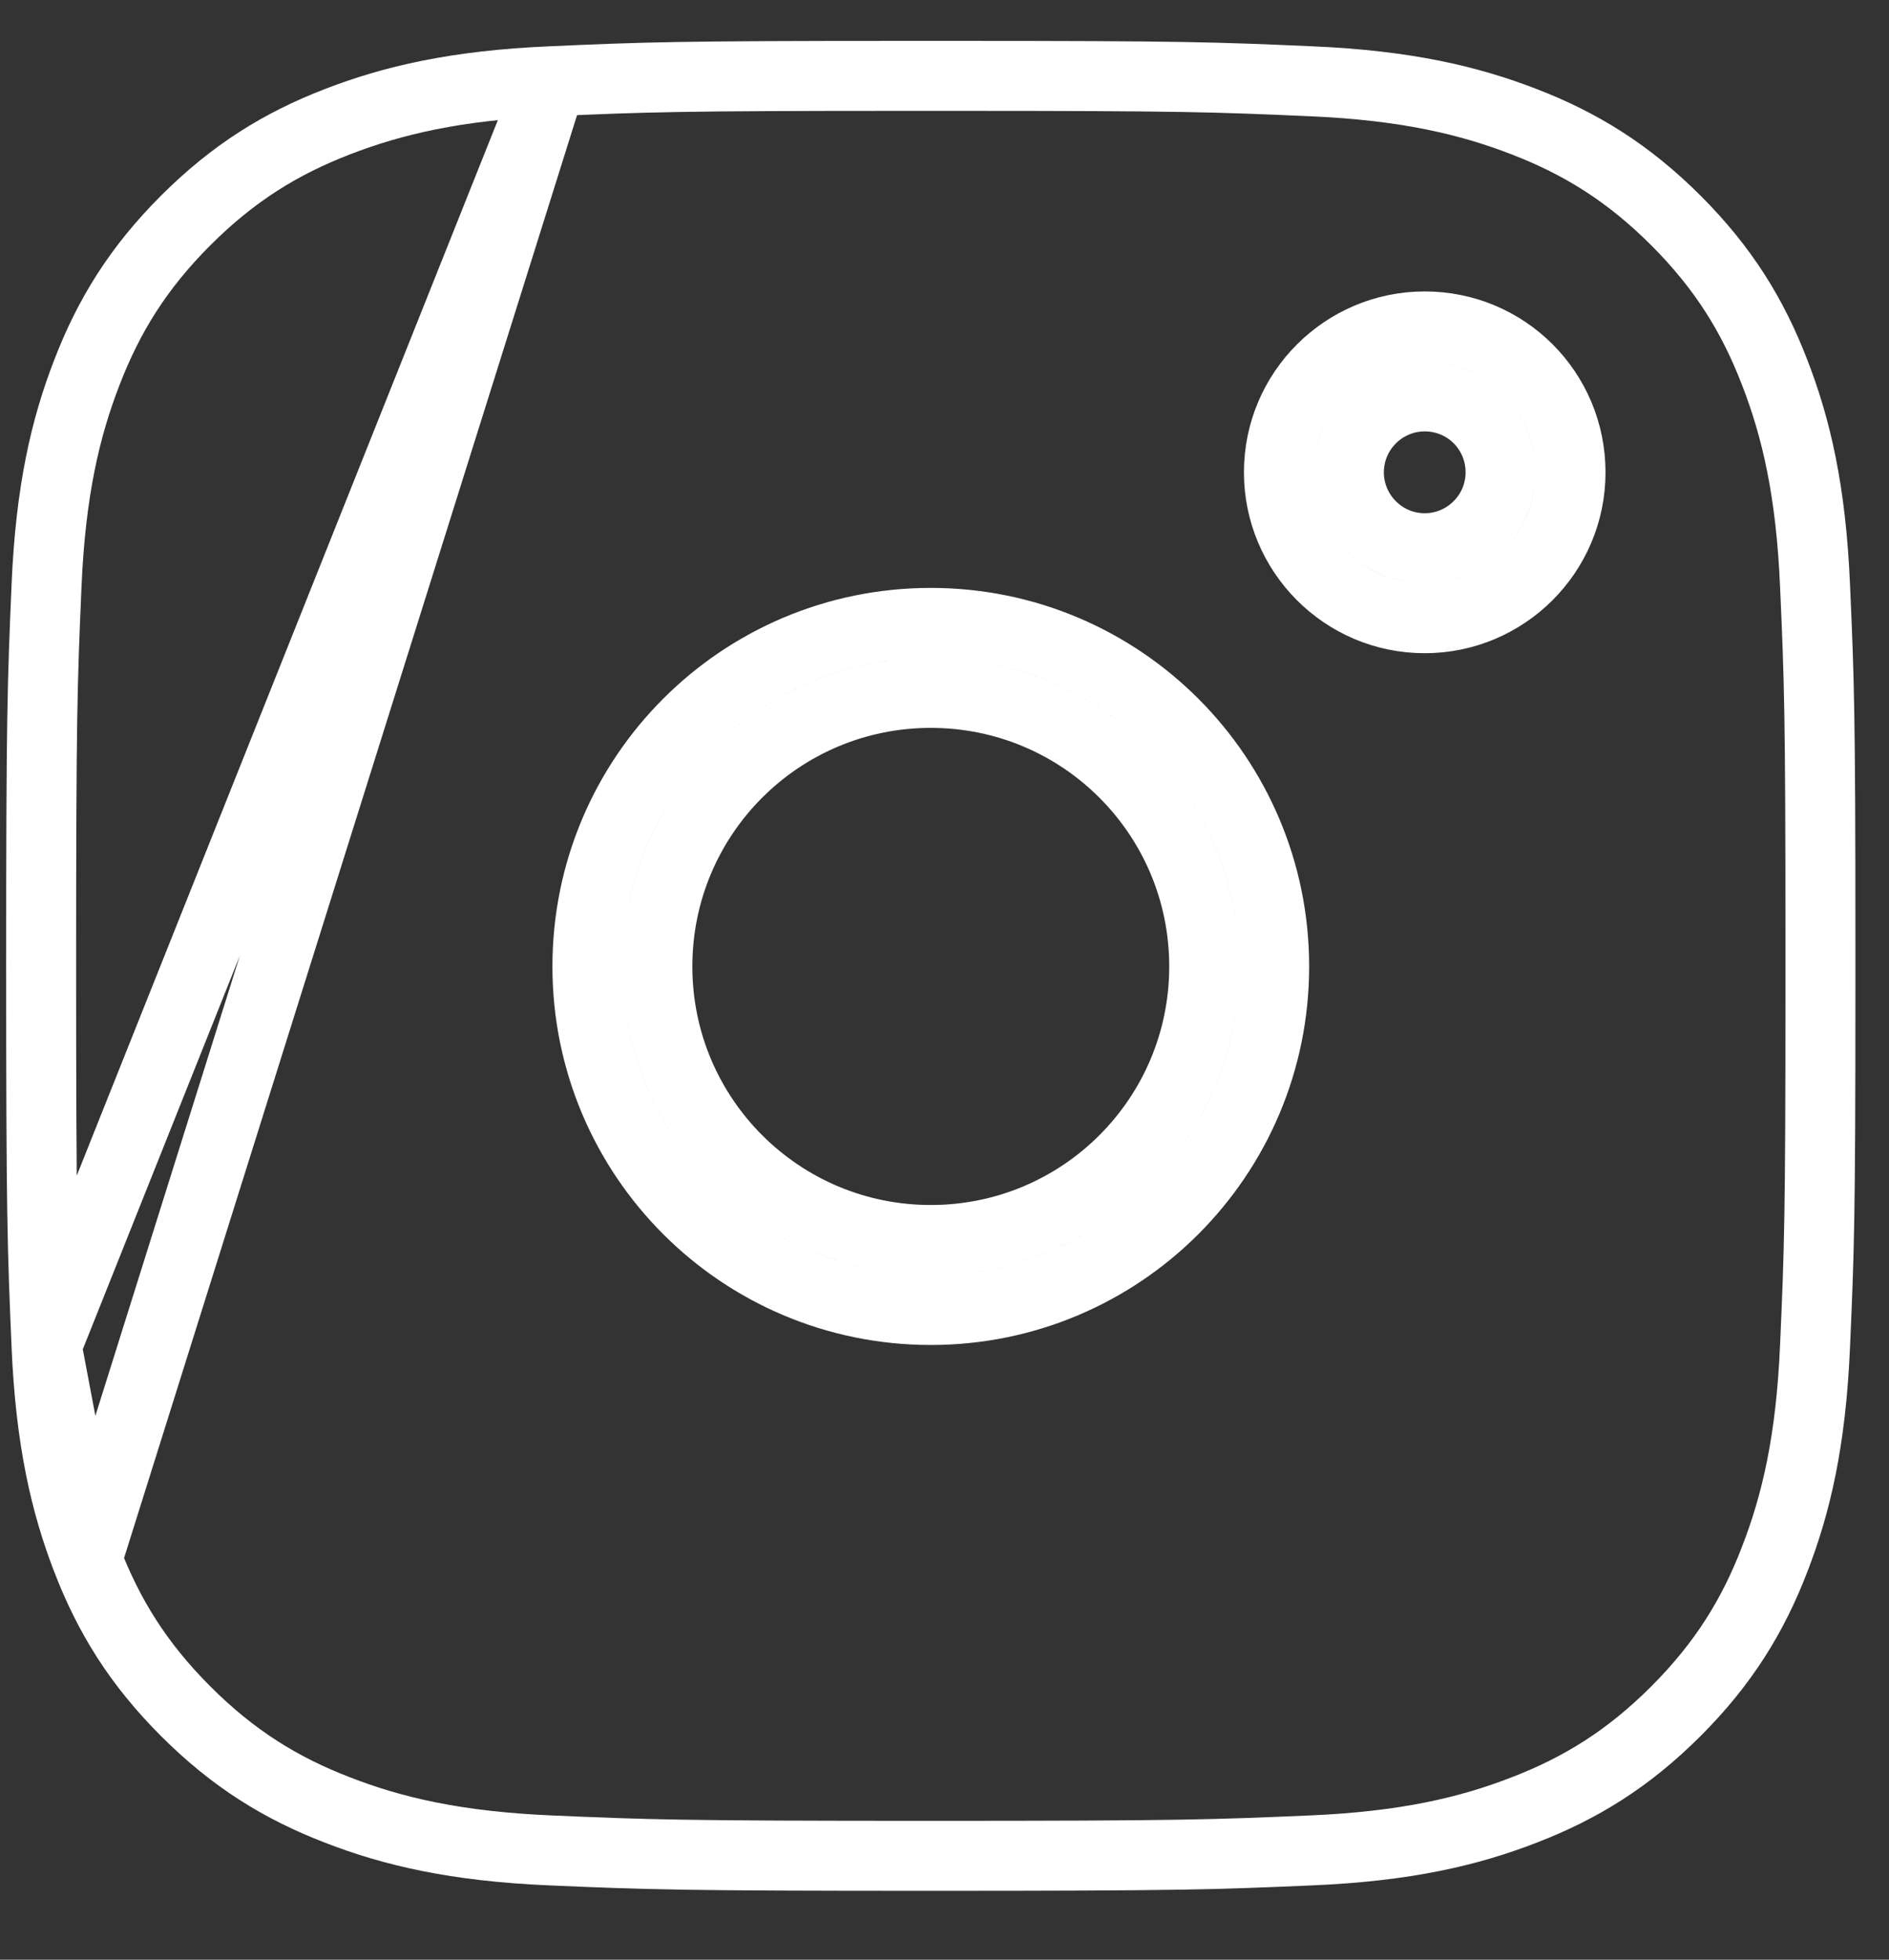 <svg width="27" height="28" viewBox="0 0 27 28" fill="none" xmlns="http://www.w3.org/2000/svg">
<rect x="0" y="0" width="27" height="28" fill="#333333" stroke="none"/>
<path d="M7.876 1.161L7.875 1.161C6.52 1.219 5.611 1.434 4.823 1.739L4.823 1.739C4.014 2.051 3.334 2.471 2.654 3.15C1.974 3.83 1.555 4.51 1.243 5.319L1.243 5.319C0.937 6.107 0.723 7.008 0.665 8.371C0.605 9.773 0.588 10.213 0.588 13.8C0.588 17.387 0.605 17.827 0.665 19.229L7.876 1.161ZM7.876 1.161C9.226 1.101 9.691 1.084 12.977 1.084H13.631C16.917 1.084 17.373 1.101 18.732 1.161L18.733 1.161C20.096 1.219 20.997 1.434 21.785 1.739L21.785 1.739C22.594 2.051 23.274 2.471 23.954 3.15C24.634 3.83 25.053 4.51 25.365 5.319L25.365 5.319C25.671 6.107 25.885 7.008 25.943 8.371L25.943 8.372C26.003 9.722 26.02 10.188 26.02 13.473V14.127C26.02 17.413 26.003 17.869 25.943 19.228L25.943 19.229C25.885 20.592 25.671 21.493 25.365 22.281L25.365 22.282C25.053 23.09 24.634 23.77 23.954 24.45C23.274 25.13 22.594 25.549 21.785 25.861L21.785 25.861C20.997 26.167 20.096 26.381 18.733 26.439C17.331 26.499 16.891 26.516 13.304 26.516C9.717 26.516 9.277 26.499 7.875 26.439C6.512 26.381 5.611 26.167 4.823 25.861L4.823 25.861C4.014 25.549 3.334 25.13 2.654 24.45C1.974 23.77 1.555 23.09 1.243 22.282L1.243 22.281M7.876 1.161L1.243 22.281M1.243 22.281C0.938 21.494 0.723 20.584 0.665 19.229L1.243 22.281ZM21.448 6.749C21.448 7.349 20.959 7.833 20.364 7.833C19.764 7.833 19.28 7.344 19.28 6.749C19.28 6.148 19.769 5.664 20.364 5.664C20.966 5.664 21.448 6.147 21.448 6.749ZM20.364 8.833C21.508 8.833 22.448 7.905 22.448 6.749C22.448 5.594 21.518 4.664 20.364 4.664C19.22 4.664 18.28 5.593 18.28 6.749C18.28 7.893 19.208 8.833 20.364 8.833ZM13.304 17.717C11.144 17.717 9.396 15.969 9.396 13.809C9.396 11.648 11.144 9.9 13.304 9.9C15.464 9.9 17.212 11.648 17.212 13.809C17.212 15.969 15.464 17.717 13.304 17.717ZM8.396 13.809C8.396 16.521 10.591 18.717 13.304 18.717C16.017 18.717 18.212 16.521 18.212 13.809C18.212 11.096 16.017 8.9 13.304 8.9C10.591 8.9 8.396 11.096 8.396 13.809Z" stroke="white"/>
</svg>

